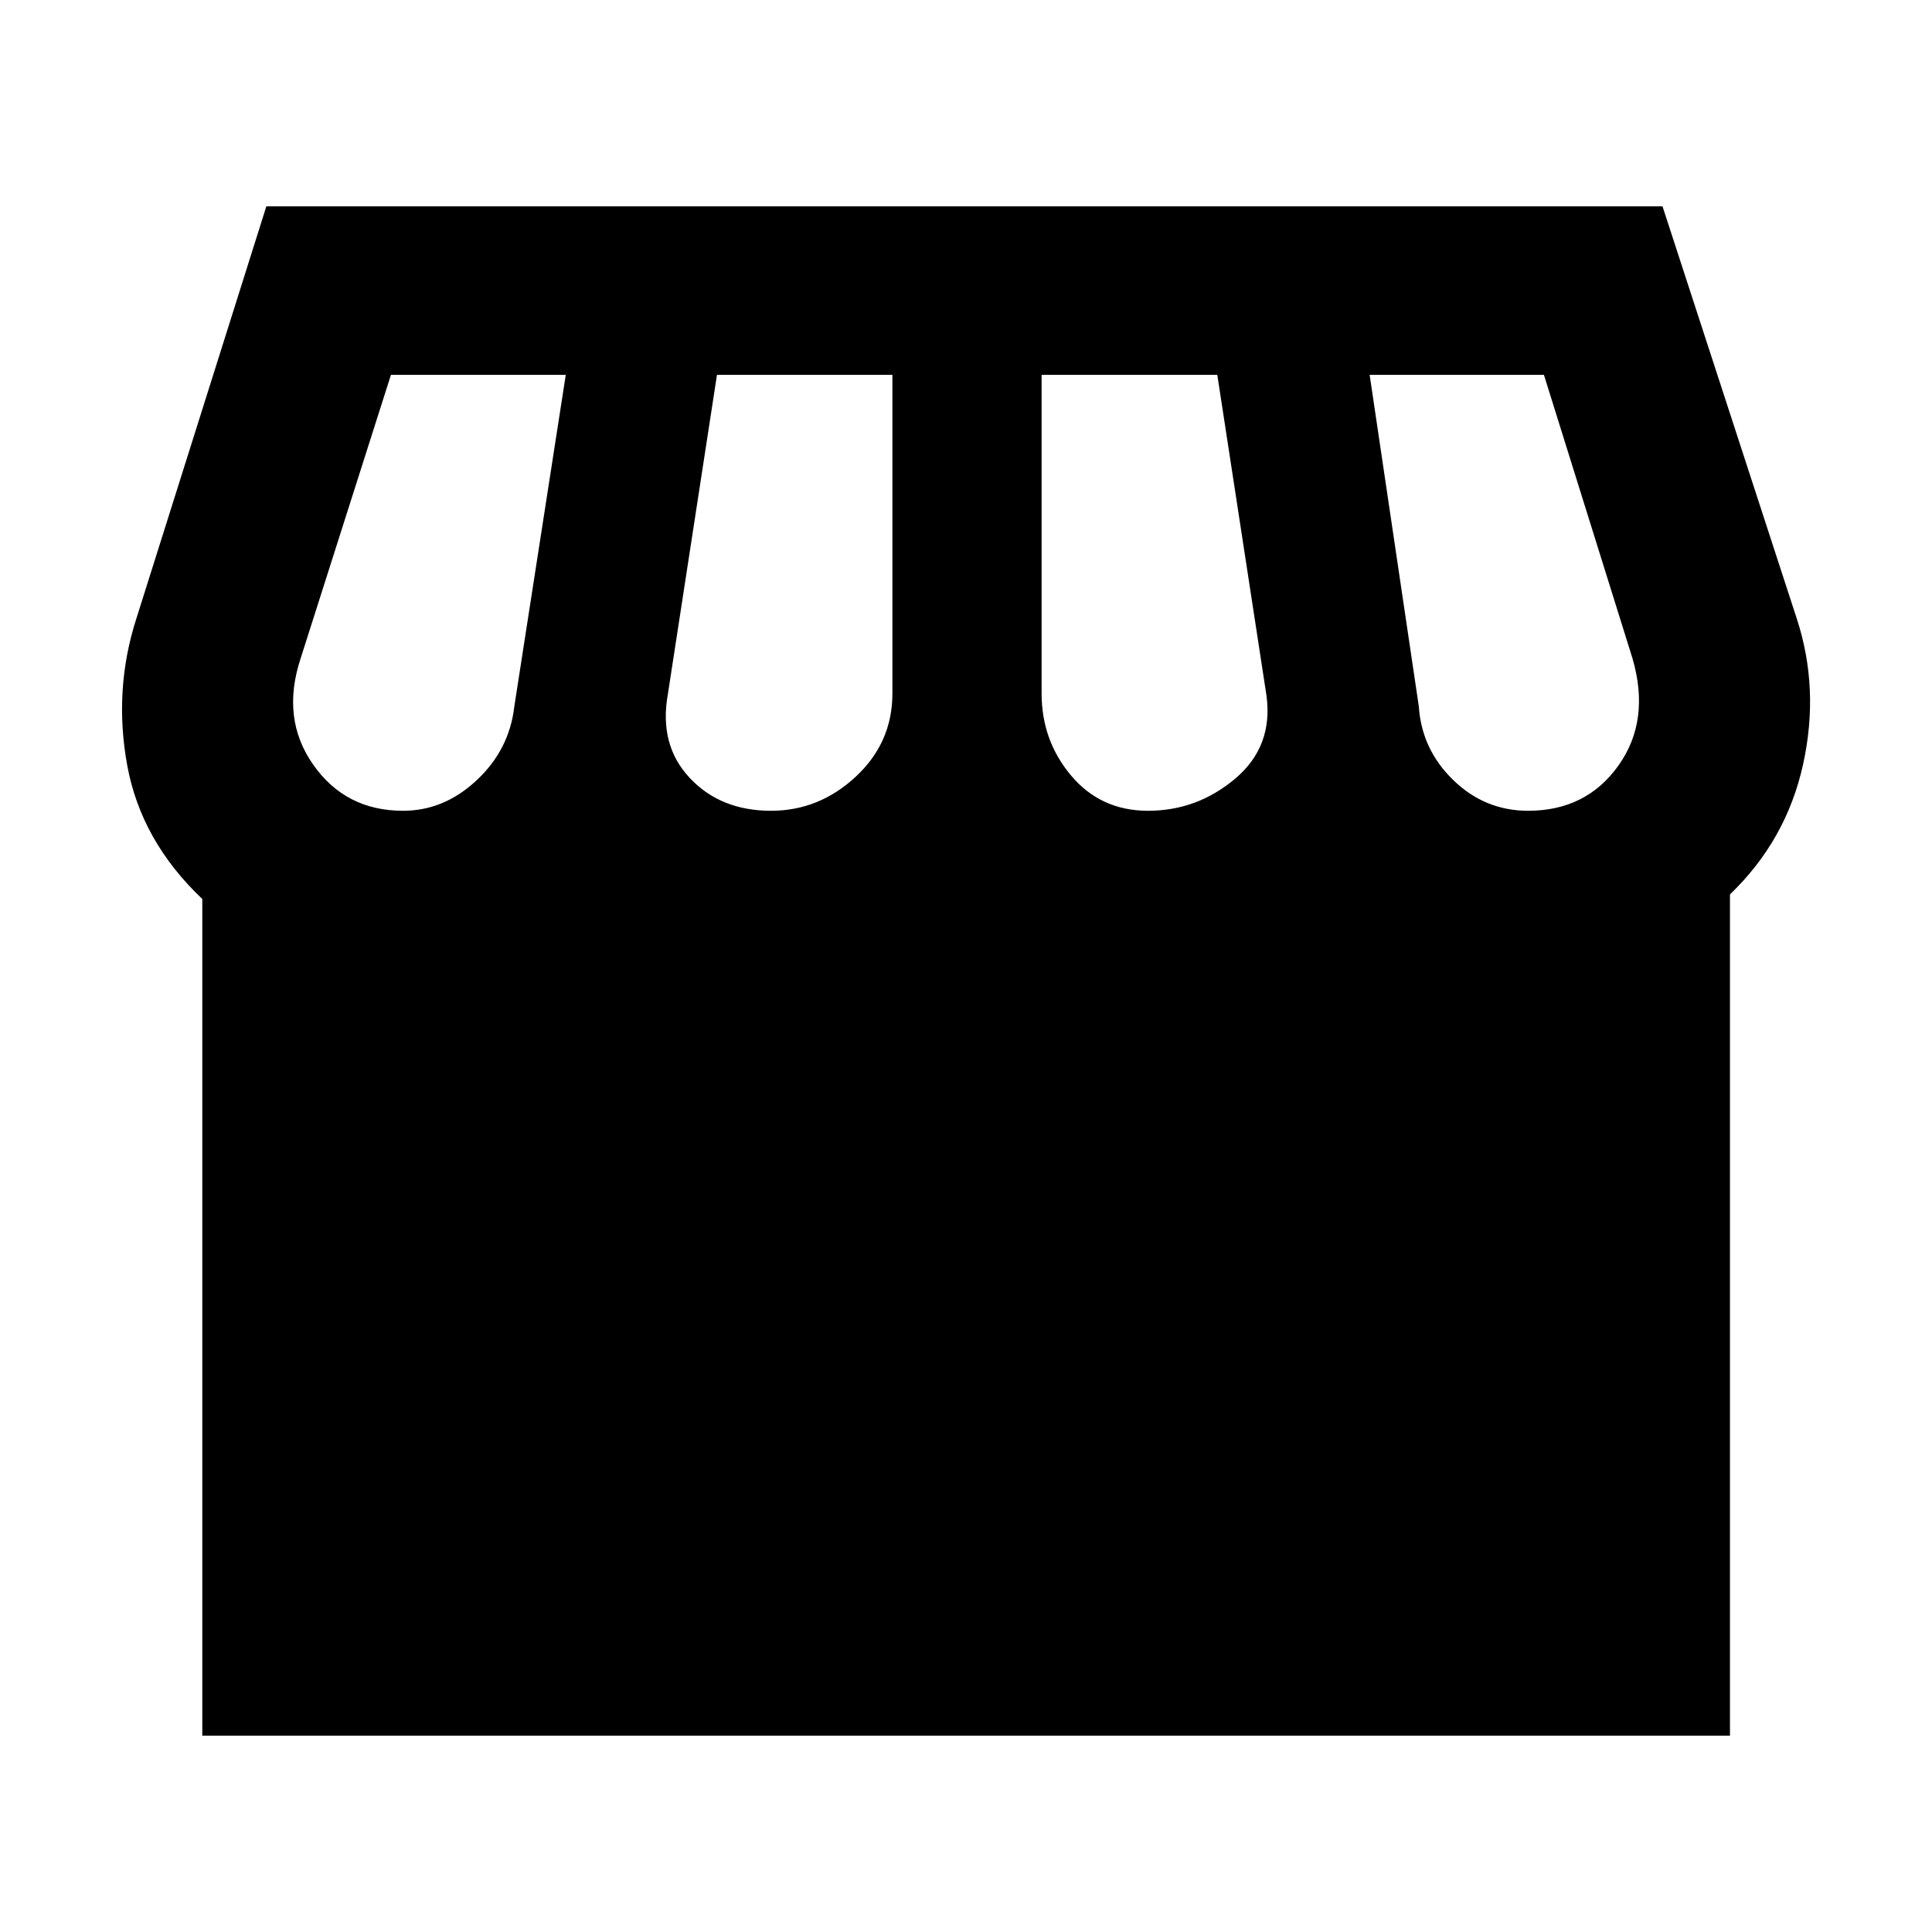 <svg xmlns="http://www.w3.org/2000/svg" height="48" viewBox="0 -960 960 960" width="48"><path d="M859.61-515.57v418.01H100.52V-513.3q-30.43-28.83-37.3-66.4-6.87-37.56 4.56-73l64.57-204.78h693.74l66.69 204.78q11.44 34.87 3.16 72.53-8.29 37.65-36.33 64.6Zm-289.18-41.56q24.44 0 43.37-16 18.94-16 15.5-41.3l-24.43-159.31h-87.3v158.31q0 23.43 14.71 40.86 14.72 17.44 38.15 17.44Zm-187.3 0q23.87 0 42.09-16.94 18.21-16.93 18.21-41.36v-158.31h-87.17l-24.43 158.87q-4.44 25.04 10.87 41.39 15.3 16.35 40.43 16.35Zm-182.87 0q20.44 0 36.65-15.22 16.22-15.22 18.66-36.65l25.56-164.74h-86.87l-44.87 140.87q-9.87 29.87 6.22 52.8 16.09 22.94 44.65 22.94Zm559.04 0q28.87 0 44.87-22.44 16-22.43 7-53.3l-44-140.87h-86.6L705-609q1.43 21.43 17.15 36.65 15.72 15.22 37.15 15.22Z"/></svg>